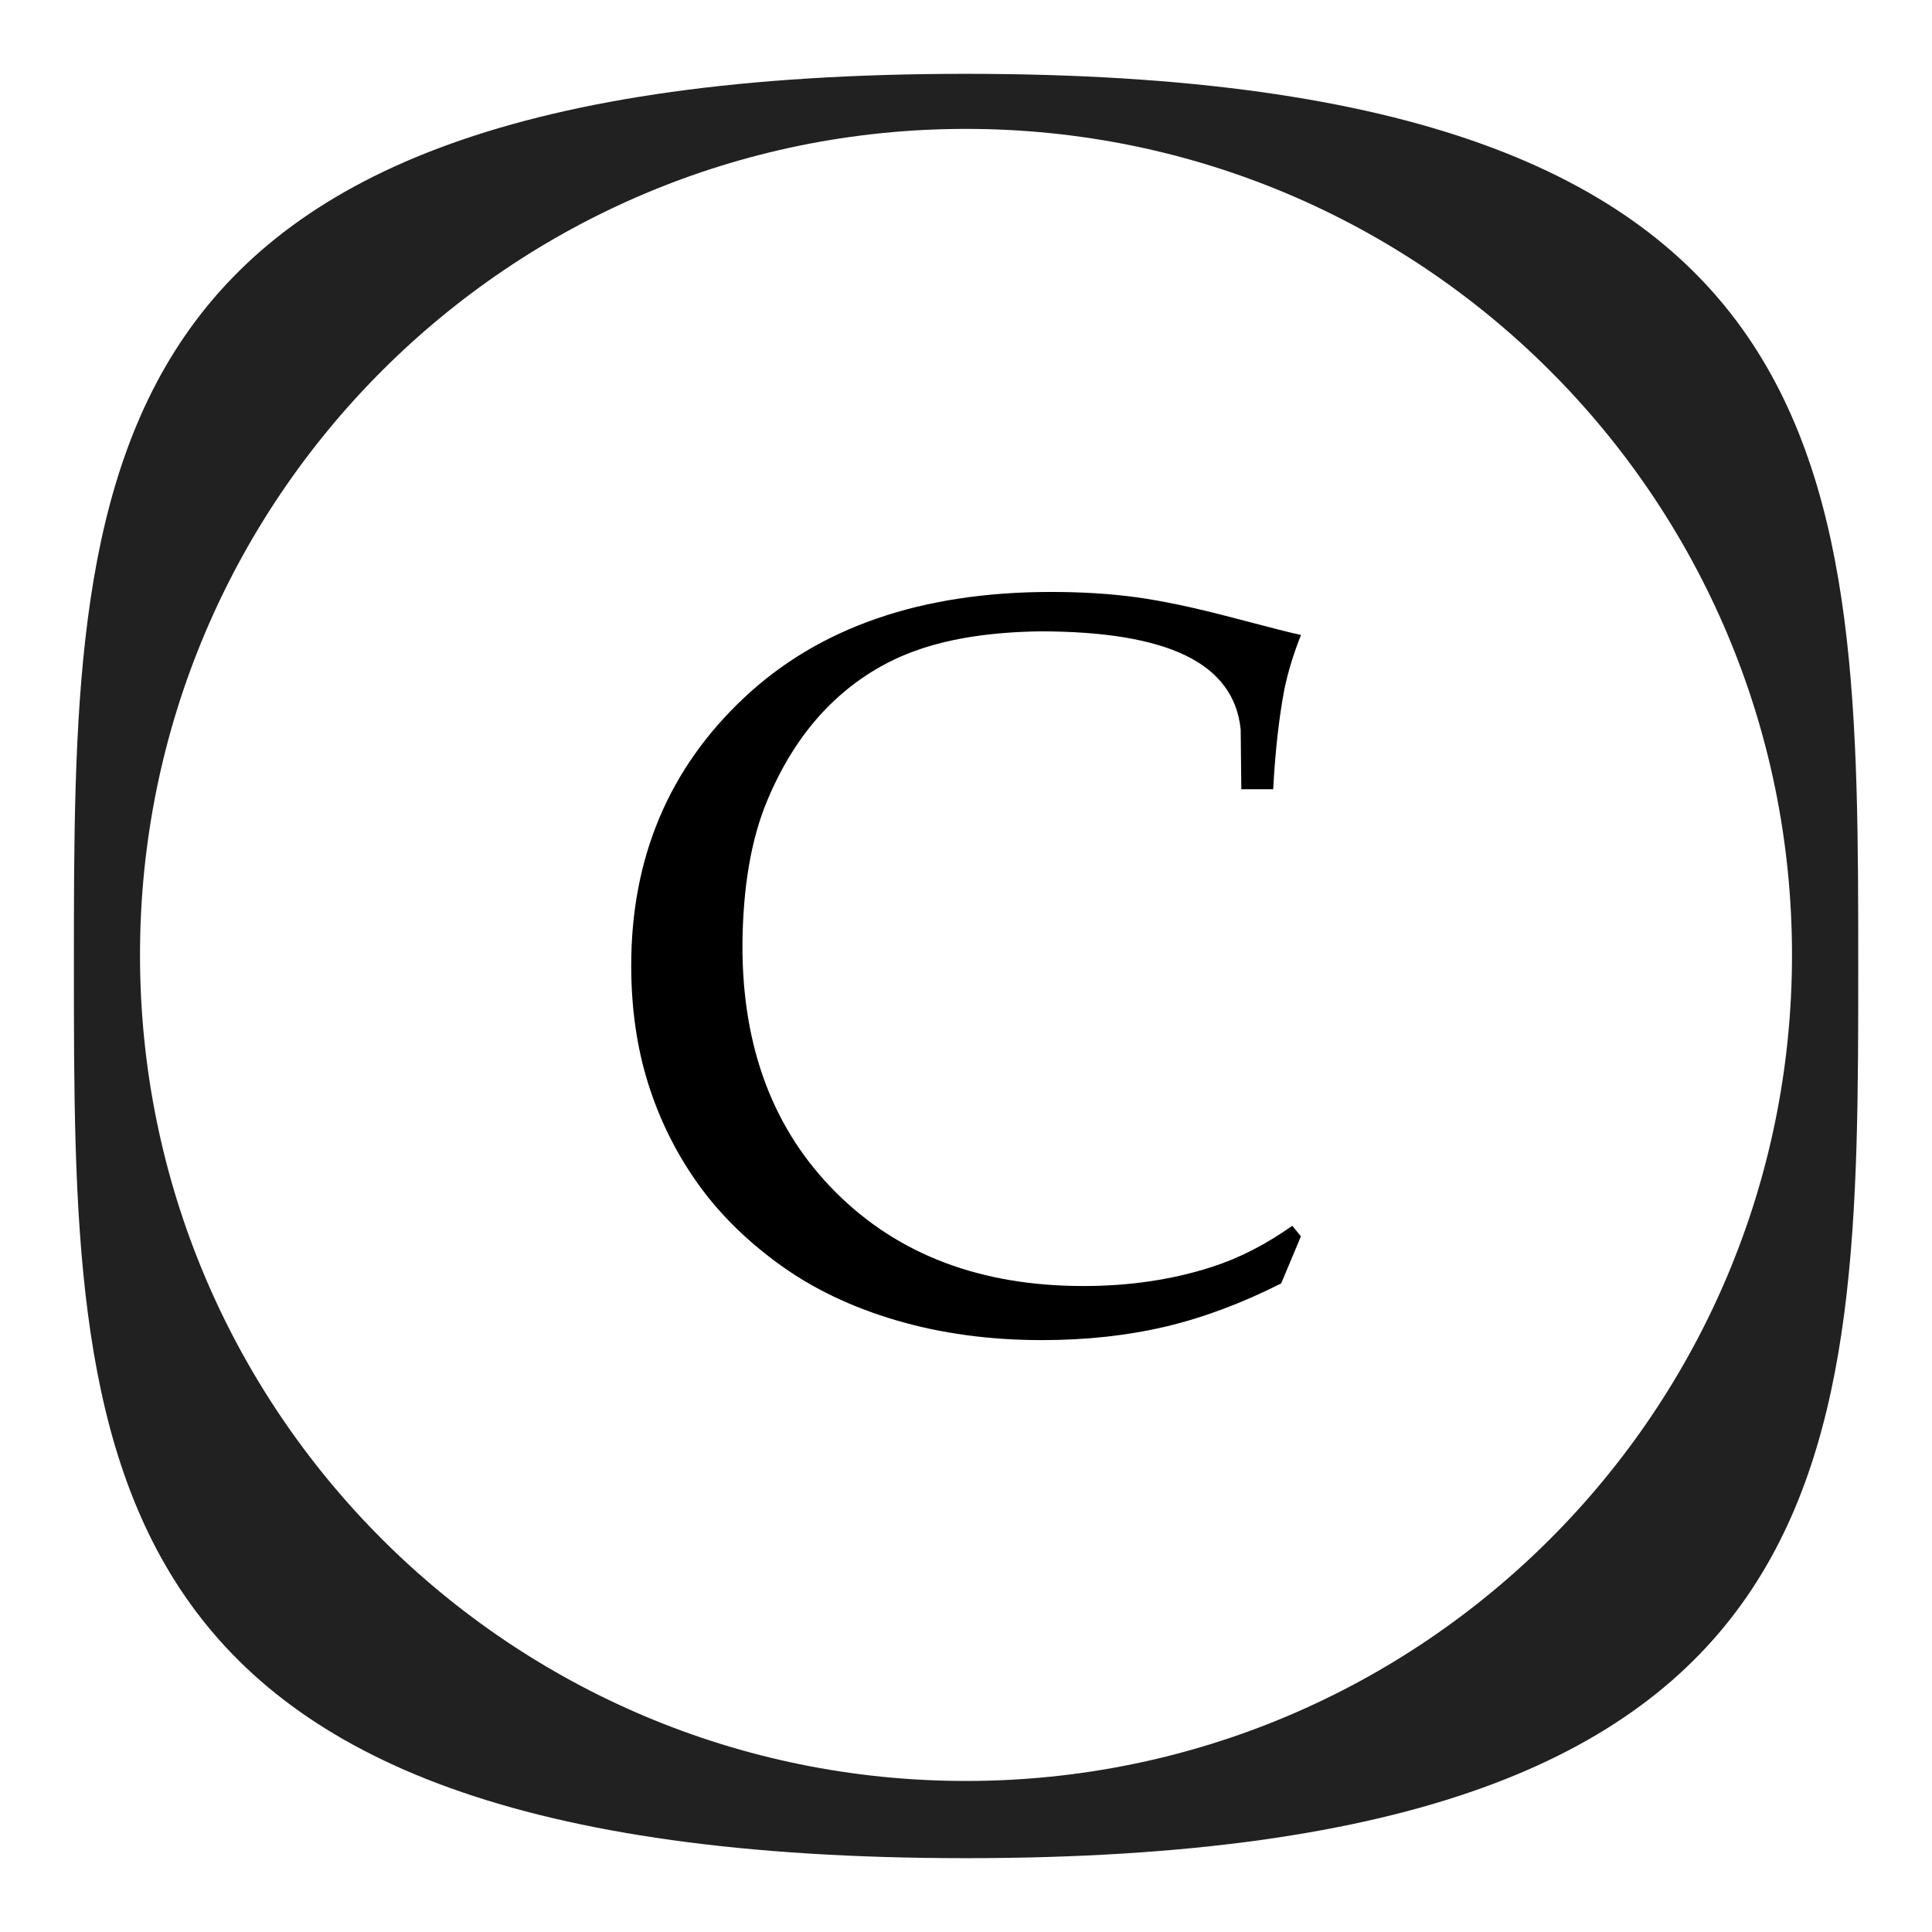 <?xml version="1.0" encoding="utf-8"?>
<!-- Generator: Adobe Illustrator 16.0.0, SVG Export Plug-In . SVG Version: 6.00 Build 0)  -->
<!DOCTYPE svg PUBLIC "-//W3C//DTD SVG 1.1//EN" "http://www.w3.org/Graphics/SVG/1.1/DTD/svg11.dtd">
<svg version="1.1" id="Layer_1" xmlns="http://www.w3.org/2000/svg" xmlns:xlink="http://www.w3.org/1999/xlink" x="0px" y="0px"
	 width="28px" height="28px" viewBox="36.319 0 28 28" enable-background="new 36.319 0 28 28" xml:space="preserve">
<g>
	<path fill="#212121" d="M50.318,1.07C37.39,1.07,37.39,6.858,37.39,13.997c0,7.144,0,12.933,12.929,12.933
		c12.931,0,12.931-5.789,12.931-12.933C63.249,6.858,63.249,1.07,50.318,1.07z M50.318,25.811c-6.61,0-11.97-5.357-11.97-11.971
		c0-6.613,5.359-11.972,11.97-11.972c6.612,0,11.972,5.358,11.972,11.972C62.29,20.452,56.931,25.811,50.318,25.811z"/>
</g>
<g>
	<path d="M55.173,17.918L54.887,18.6c-0.572,0.289-1.132,0.498-1.679,0.627c-0.548,0.129-1.144,0.195-1.789,0.195
		c-0.758,0-1.462-0.096-2.111-0.287c-0.65-0.191-1.218-0.463-1.704-0.818c-0.486-0.354-0.884-0.752-1.191-1.191
		c-0.309-0.439-0.543-0.918-0.704-1.434c-0.161-0.518-0.242-1.082-0.242-1.699c0-1.56,0.544-2.853,1.632-3.877
		c1.087-1.024,2.571-1.537,4.453-1.537c0.445,0,0.856,0.025,1.235,0.077s0.841,0.149,1.386,0.293s0.879,0.229,1.001,0.253
		c-0.107,0.269-0.188,0.533-0.242,0.792c-0.078,0.416-0.132,0.897-0.161,1.444h-0.462L54.3,10.572
		c-0.049-0.479-0.313-0.836-0.795-1.071C53.023,9.267,52.318,9.15,51.39,9.15c-0.694,0.01-1.283,0.099-1.767,0.268
		c-0.484,0.168-0.91,0.435-1.279,0.799c-0.369,0.364-0.672,0.826-0.906,1.386s-0.354,1.262-0.359,2.108
		c0,1.481,0.453,2.673,1.357,3.573c0.904,0.902,2.099,1.354,3.585,1.354c0.669,0,1.29-0.092,1.862-0.277
		c0.391-0.125,0.779-0.324,1.165-0.596L55.173,17.918z"/>
</g>
</svg>
